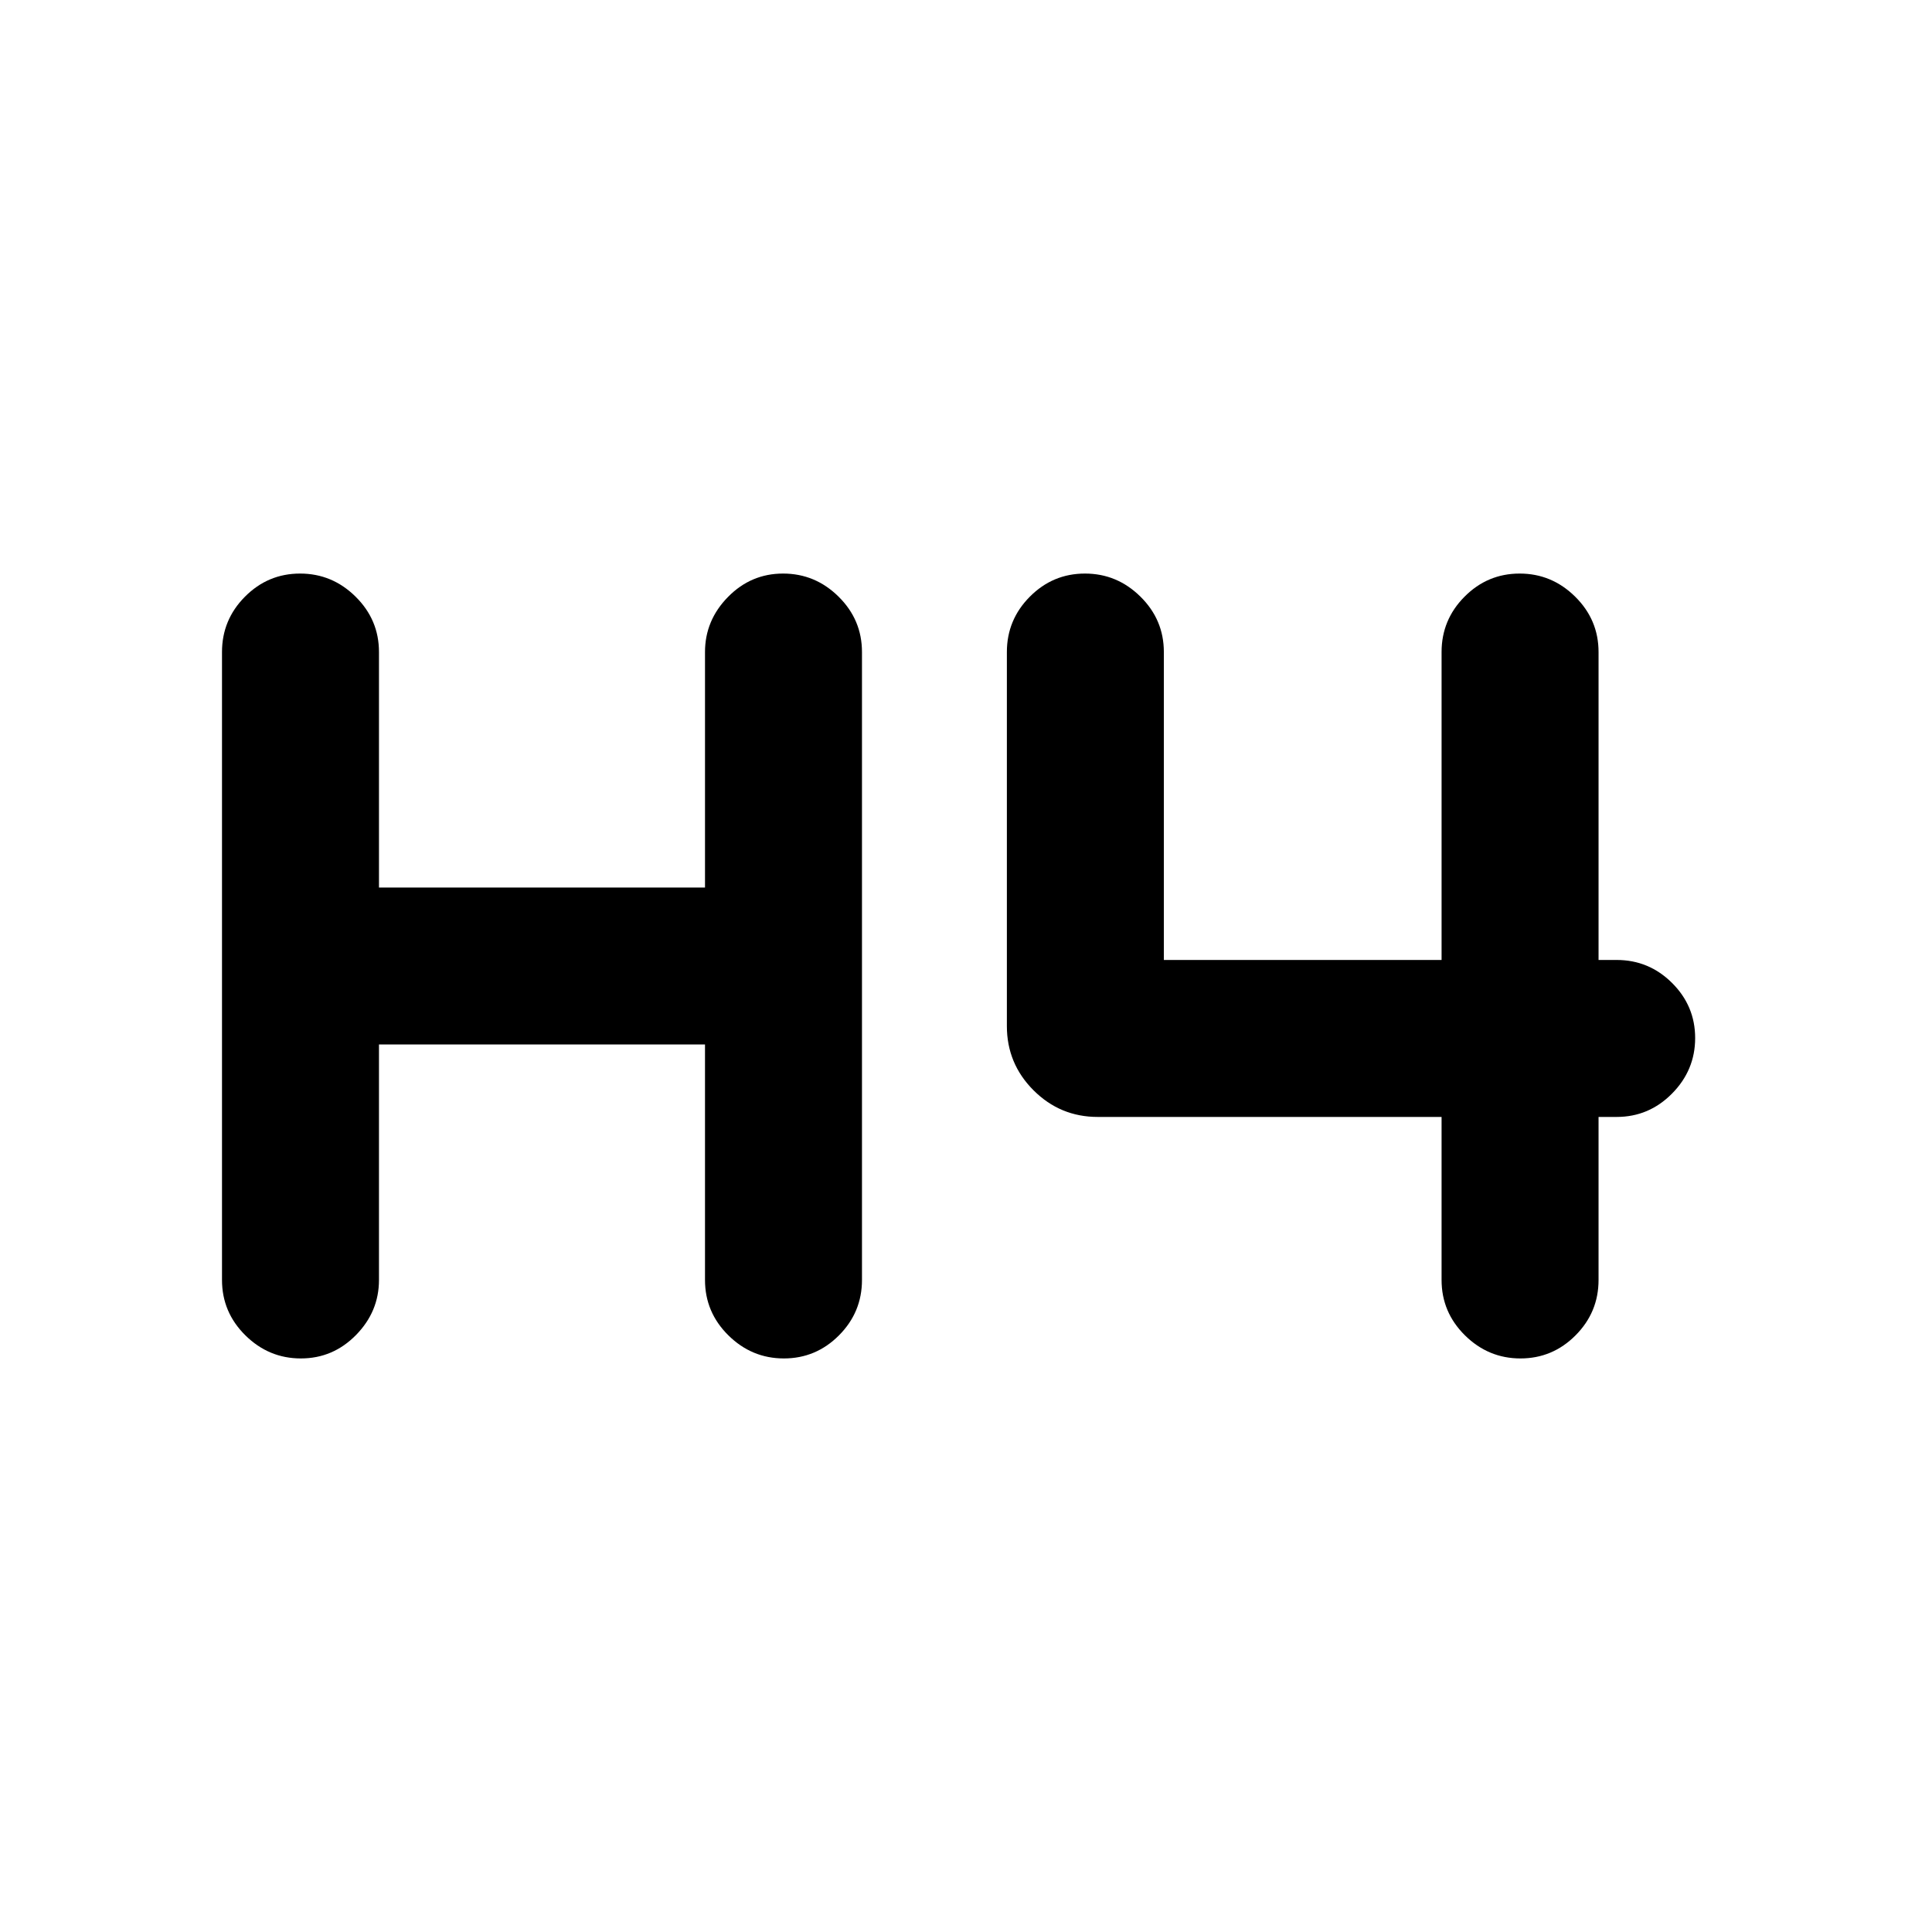 <svg xmlns="http://www.w3.org/2000/svg" height="20" viewBox="0 -960 960 960" width="20"><path d="M149.5-285q-15.96 0-27.58-11.48-11.61-11.47-11.61-27.52v-312q0-16.05 11.42-27.52Q133.14-675 149.11-675q15.97 0 27.58 11.48 11.62 11.47 11.62 27.52v117h162v-117q0-15.75 11.42-27.37Q373.14-675 389.11-675q15.97 0 27.58 11.48 11.62 11.47 11.62 27.52v312q0 16.05-11.42 27.52Q405.47-285 389.5-285q-15.96 0-27.58-11.48-11.61-11.47-11.61-27.52v-117h-162v117q0 15.75-11.42 27.37Q165.47-285 149.5-285Zm606 0q-15.96 0-27.58-11.48-11.61-11.47-11.61-27.52v-81H545.46q-18.66 0-31.91-13.24-13.24-13.25-13.24-31.91V-636q0-16.05 11.42-27.52Q523.14-675 539.11-675q15.97 0 27.58 11.48 11.62 11.47 11.62 27.52v153h138v-153q0-16.05 11.42-27.52Q739.14-675 755.11-675q15.97 0 27.58 11.48 11.62 11.47 11.62 27.52v153h9q16.05 0 27.52 11.42 11.48 11.42 11.48 27.38 0 15.97-11.48 27.58Q819.36-405 803.31-405h-9v81q0 16.05-11.42 27.52Q771.47-285 755.5-285Z"/></svg>